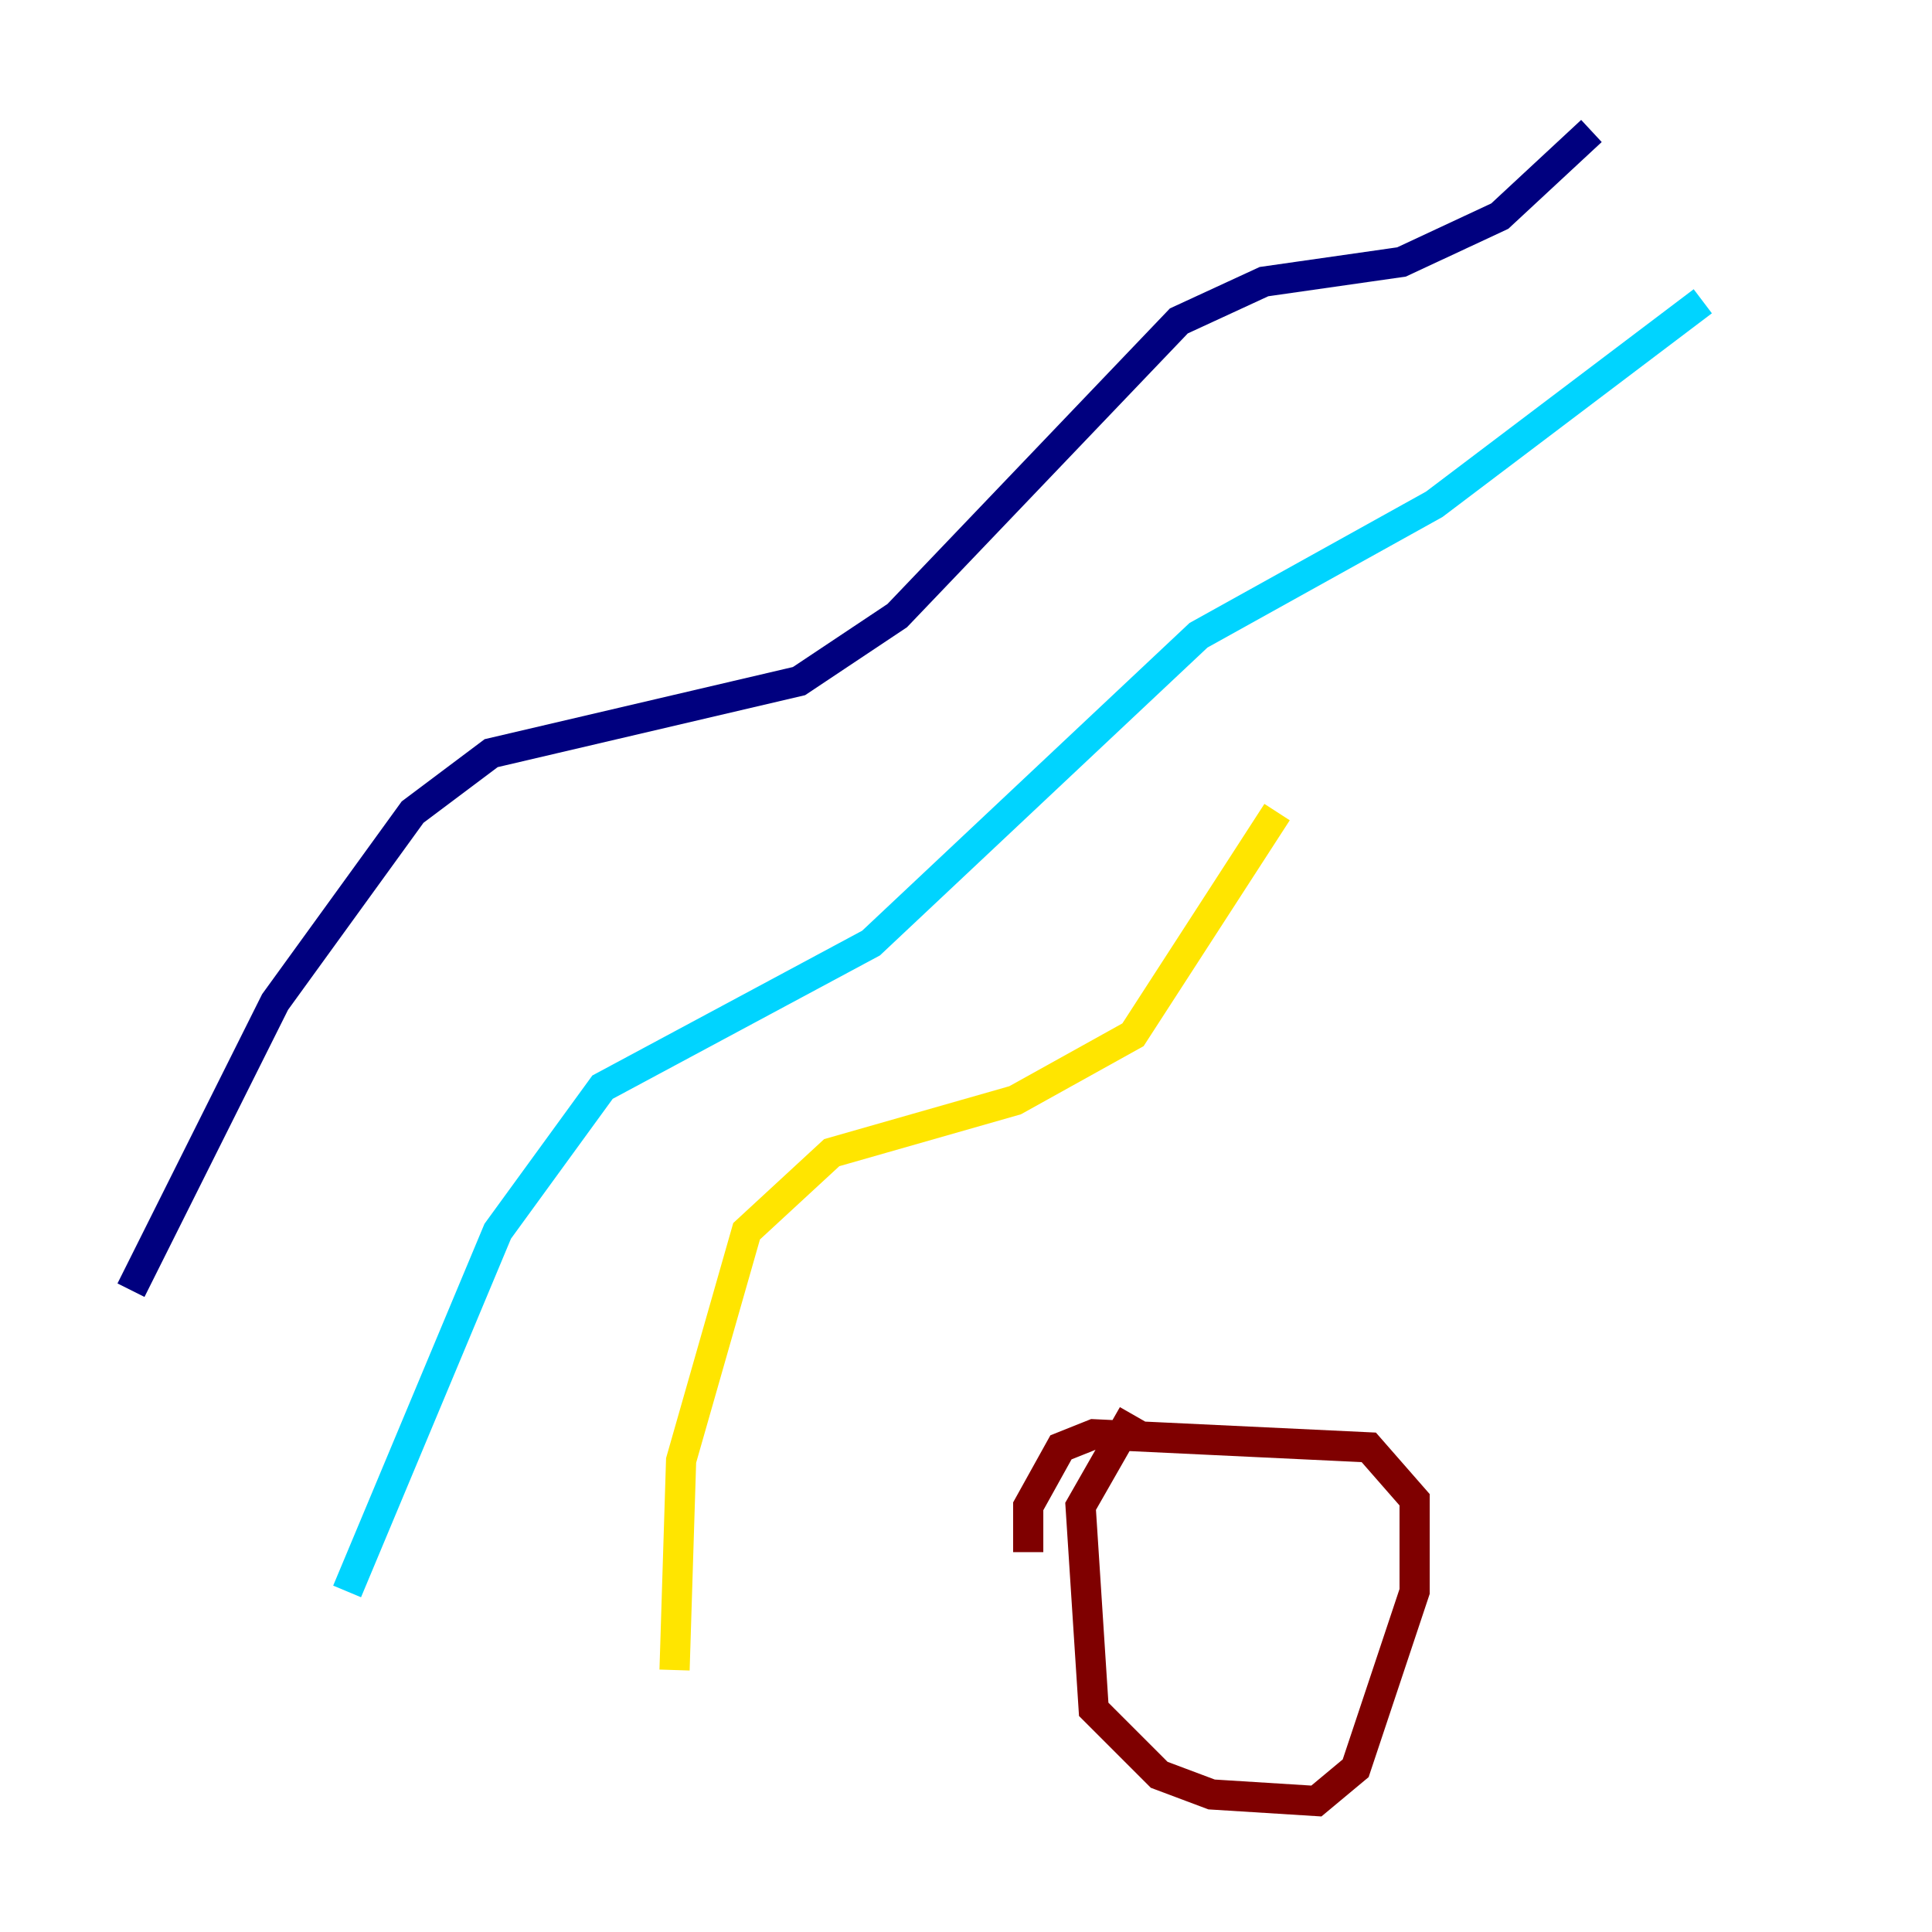 <?xml version="1.0" encoding="utf-8" ?>
<svg baseProfile="tiny" height="128" version="1.2" viewBox="0,0,128,128" width="128" xmlns="http://www.w3.org/2000/svg" xmlns:ev="http://www.w3.org/2001/xml-events" xmlns:xlink="http://www.w3.org/1999/xlink"><defs /><polyline fill="none" points="8.678,85.478 18.224,66.386 27.336,53.803 32.542,49.898 52.936,45.125 59.444,40.786 78.102,21.261 83.742,18.658 92.854,17.356 99.363,14.319 105.437,8.678" stroke="#00007f" stroke-width="2" /><polyline fill="none" points="22.997,105.437 32.976,81.573 39.919,72.027 57.709,62.481 79.403,42.088 95.024,33.41 112.814,19.959" stroke="#00d4ff" stroke-width="2" /><polyline fill="none" points="44.691,110.644 45.125,96.759 49.464,81.573 55.105,76.366 67.254,72.895 75.064,68.556 84.61,53.803" stroke="#ffe500" stroke-width="2" /><polyline fill="none" points="75.064,93.722 71.593,99.797 72.461,113.248 76.8,117.586 80.271,118.888 87.214,119.322 89.817,117.153 93.722,105.437 93.722,99.363 90.685,95.891 72.461,95.024 70.291,95.891 68.122,99.797 68.122,102.834" stroke="#7f0000" stroke-width="2" /></svg>